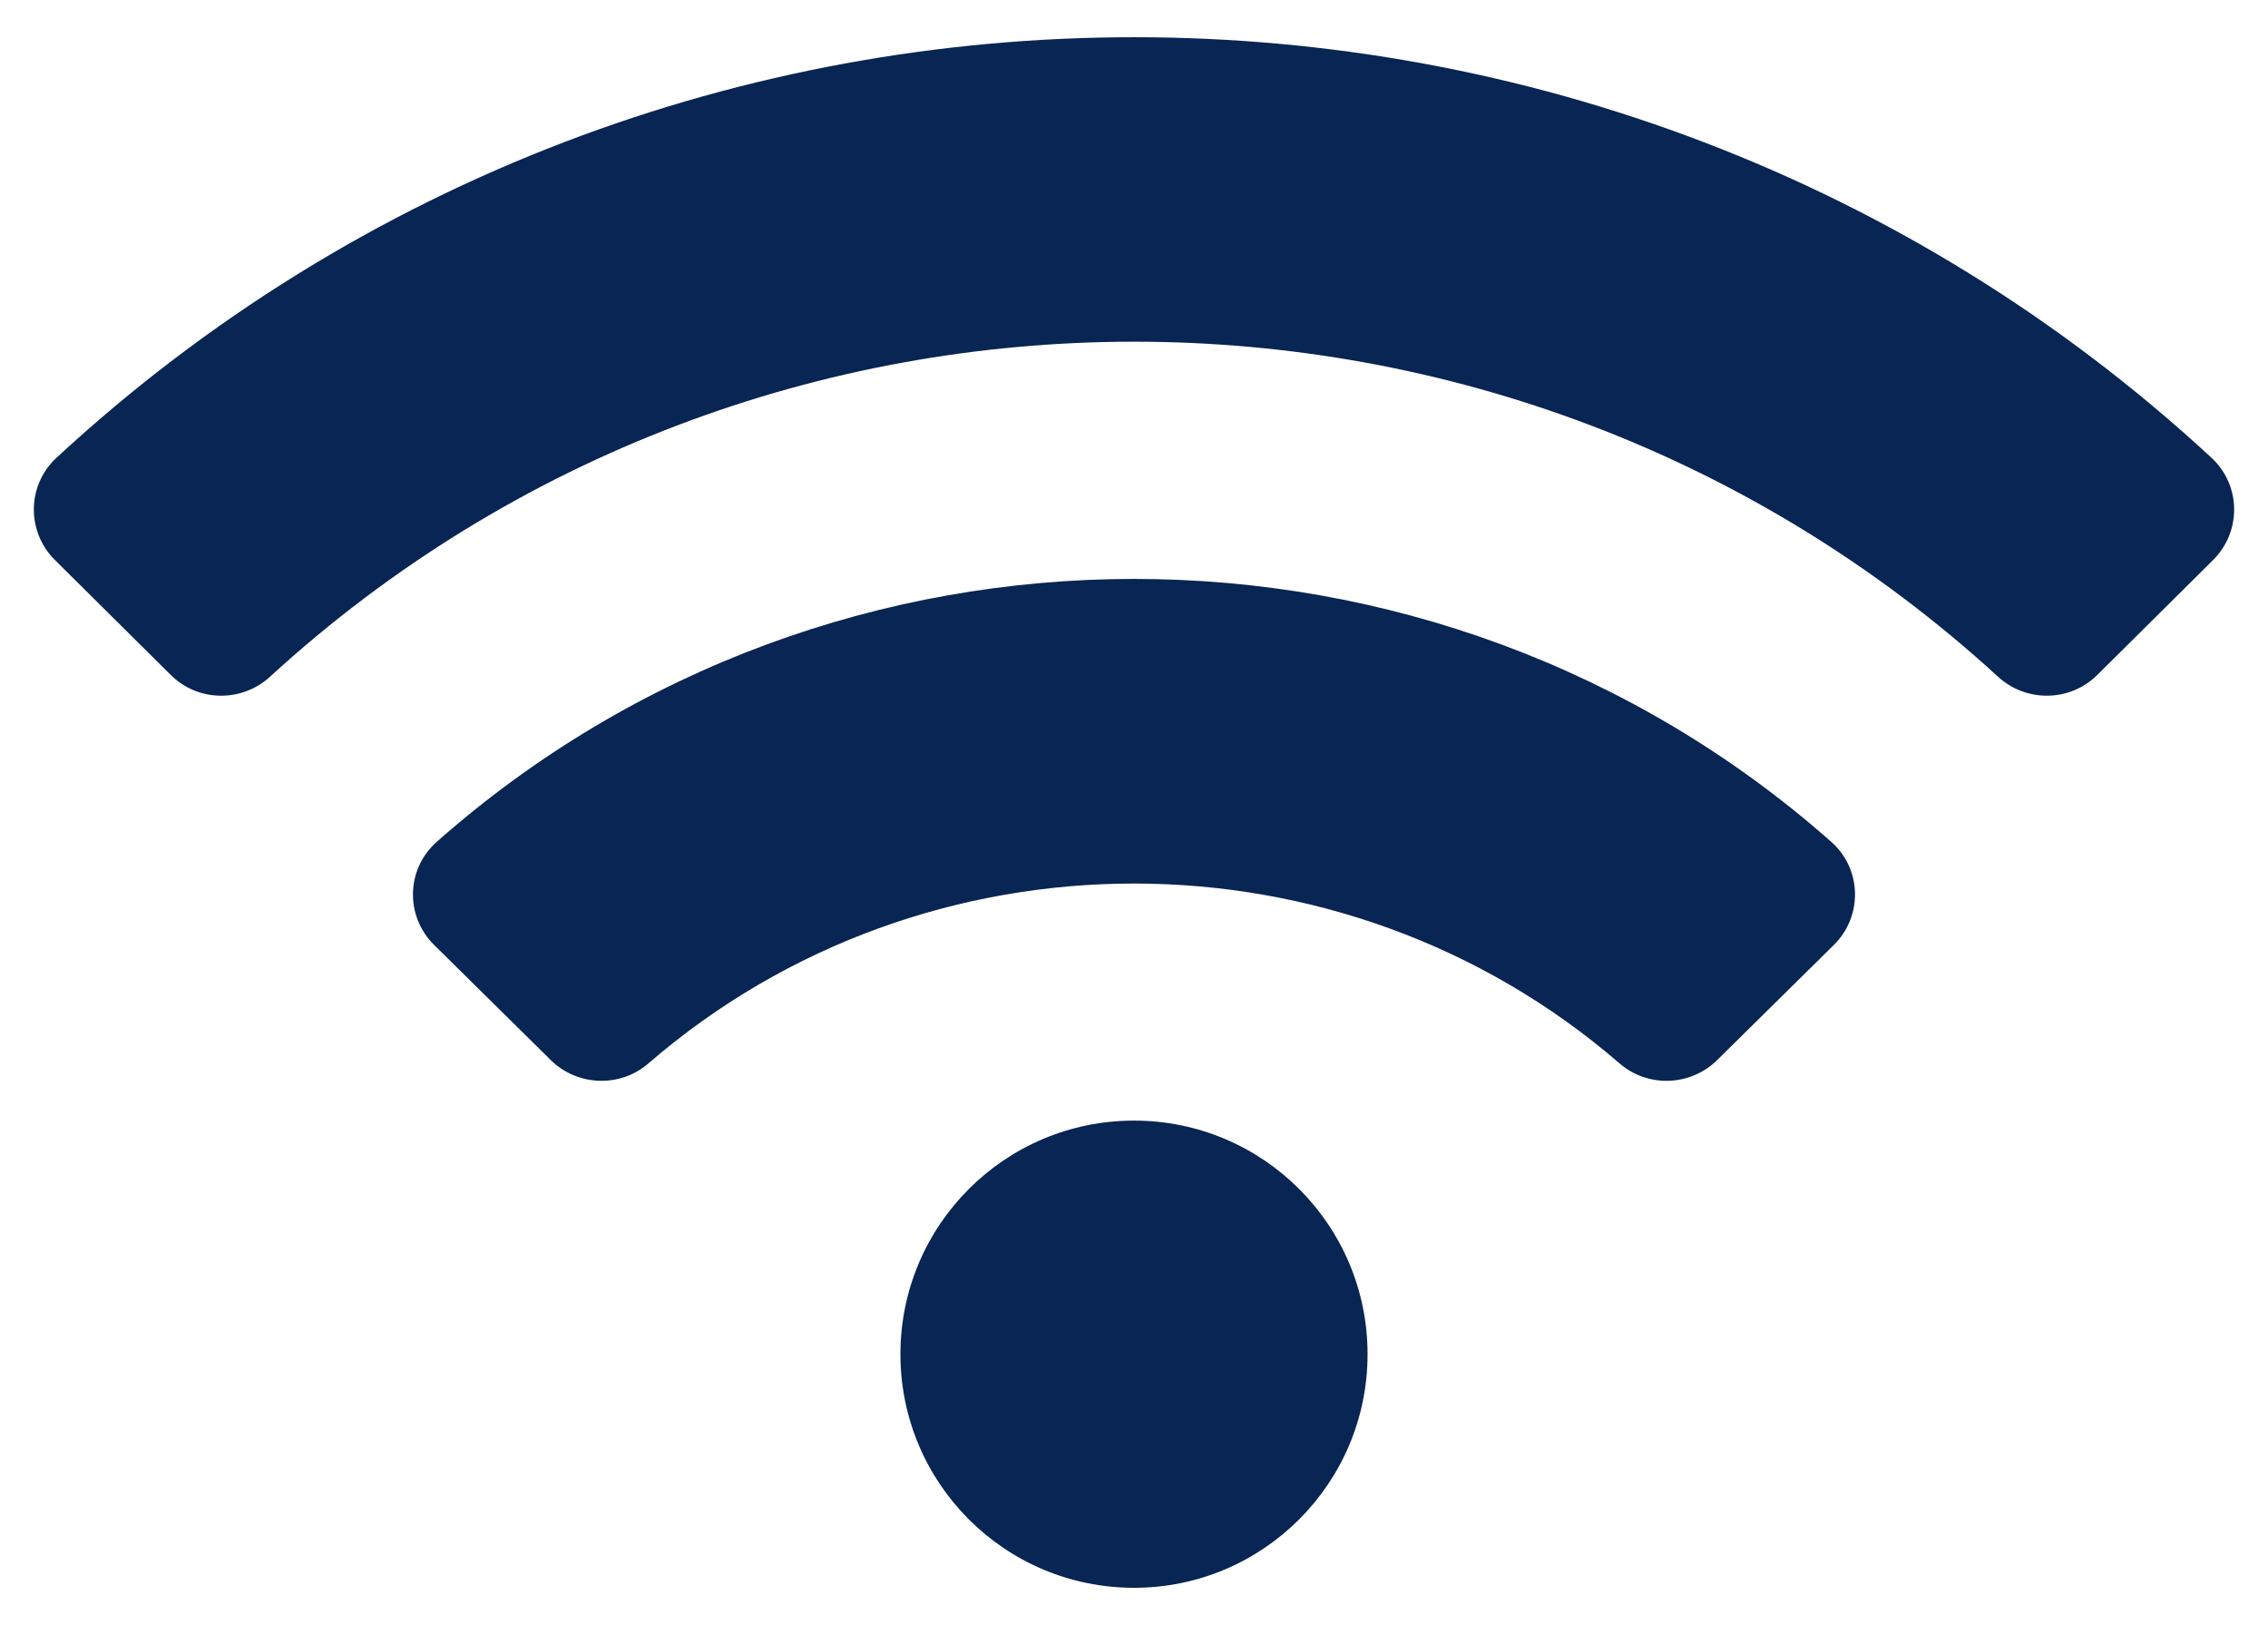 <svg width="67" height="48" viewBox="0 0 67 48" fill="#082553" xmlns="http://www.w3.org/2000/svg">
<path d="M1.622 16.541L1.622 16.541C0.778 15.703 0.792 14.332 1.669 13.521C19.571 -3.038 47.422 -3.044 65.33 13.521C66.207 14.332 66.222 15.703 65.379 16.54L65.379 16.541L61.955 19.938L61.955 19.938C61.149 20.737 59.858 20.752 59.025 19.989C44.621 6.793 22.377 6.796 7.976 19.989C7.144 20.752 5.852 20.738 5.046 19.938L1.622 16.541ZM1.622 16.541L5.046 19.937L1.622 16.541ZM16.269 31.311L16.269 31.311C17.051 32.083 18.312 32.138 19.152 31.413L19.152 31.413C27.359 24.318 39.659 24.334 47.847 31.413L47.847 31.413C48.686 32.138 49.947 32.084 50.73 31.31L54.174 27.912C54.174 27.912 54.174 27.912 54.174 27.912C55.034 27.065 55.007 25.669 54.098 24.866C42.383 14.506 24.604 14.517 12.902 24.866C11.992 25.67 11.966 27.065 12.825 27.912C12.825 27.912 12.825 27.912 12.825 27.912L16.269 31.311ZM33.5 33.1C29.689 33.1 26.6 36.188 26.6 40C26.6 43.811 29.689 46.9 33.5 46.9C37.311 46.9 40.4 43.811 40.4 40C40.4 36.188 37.311 33.1 33.5 33.1Z" fill="#082553" stroke="none"/>
</svg>
